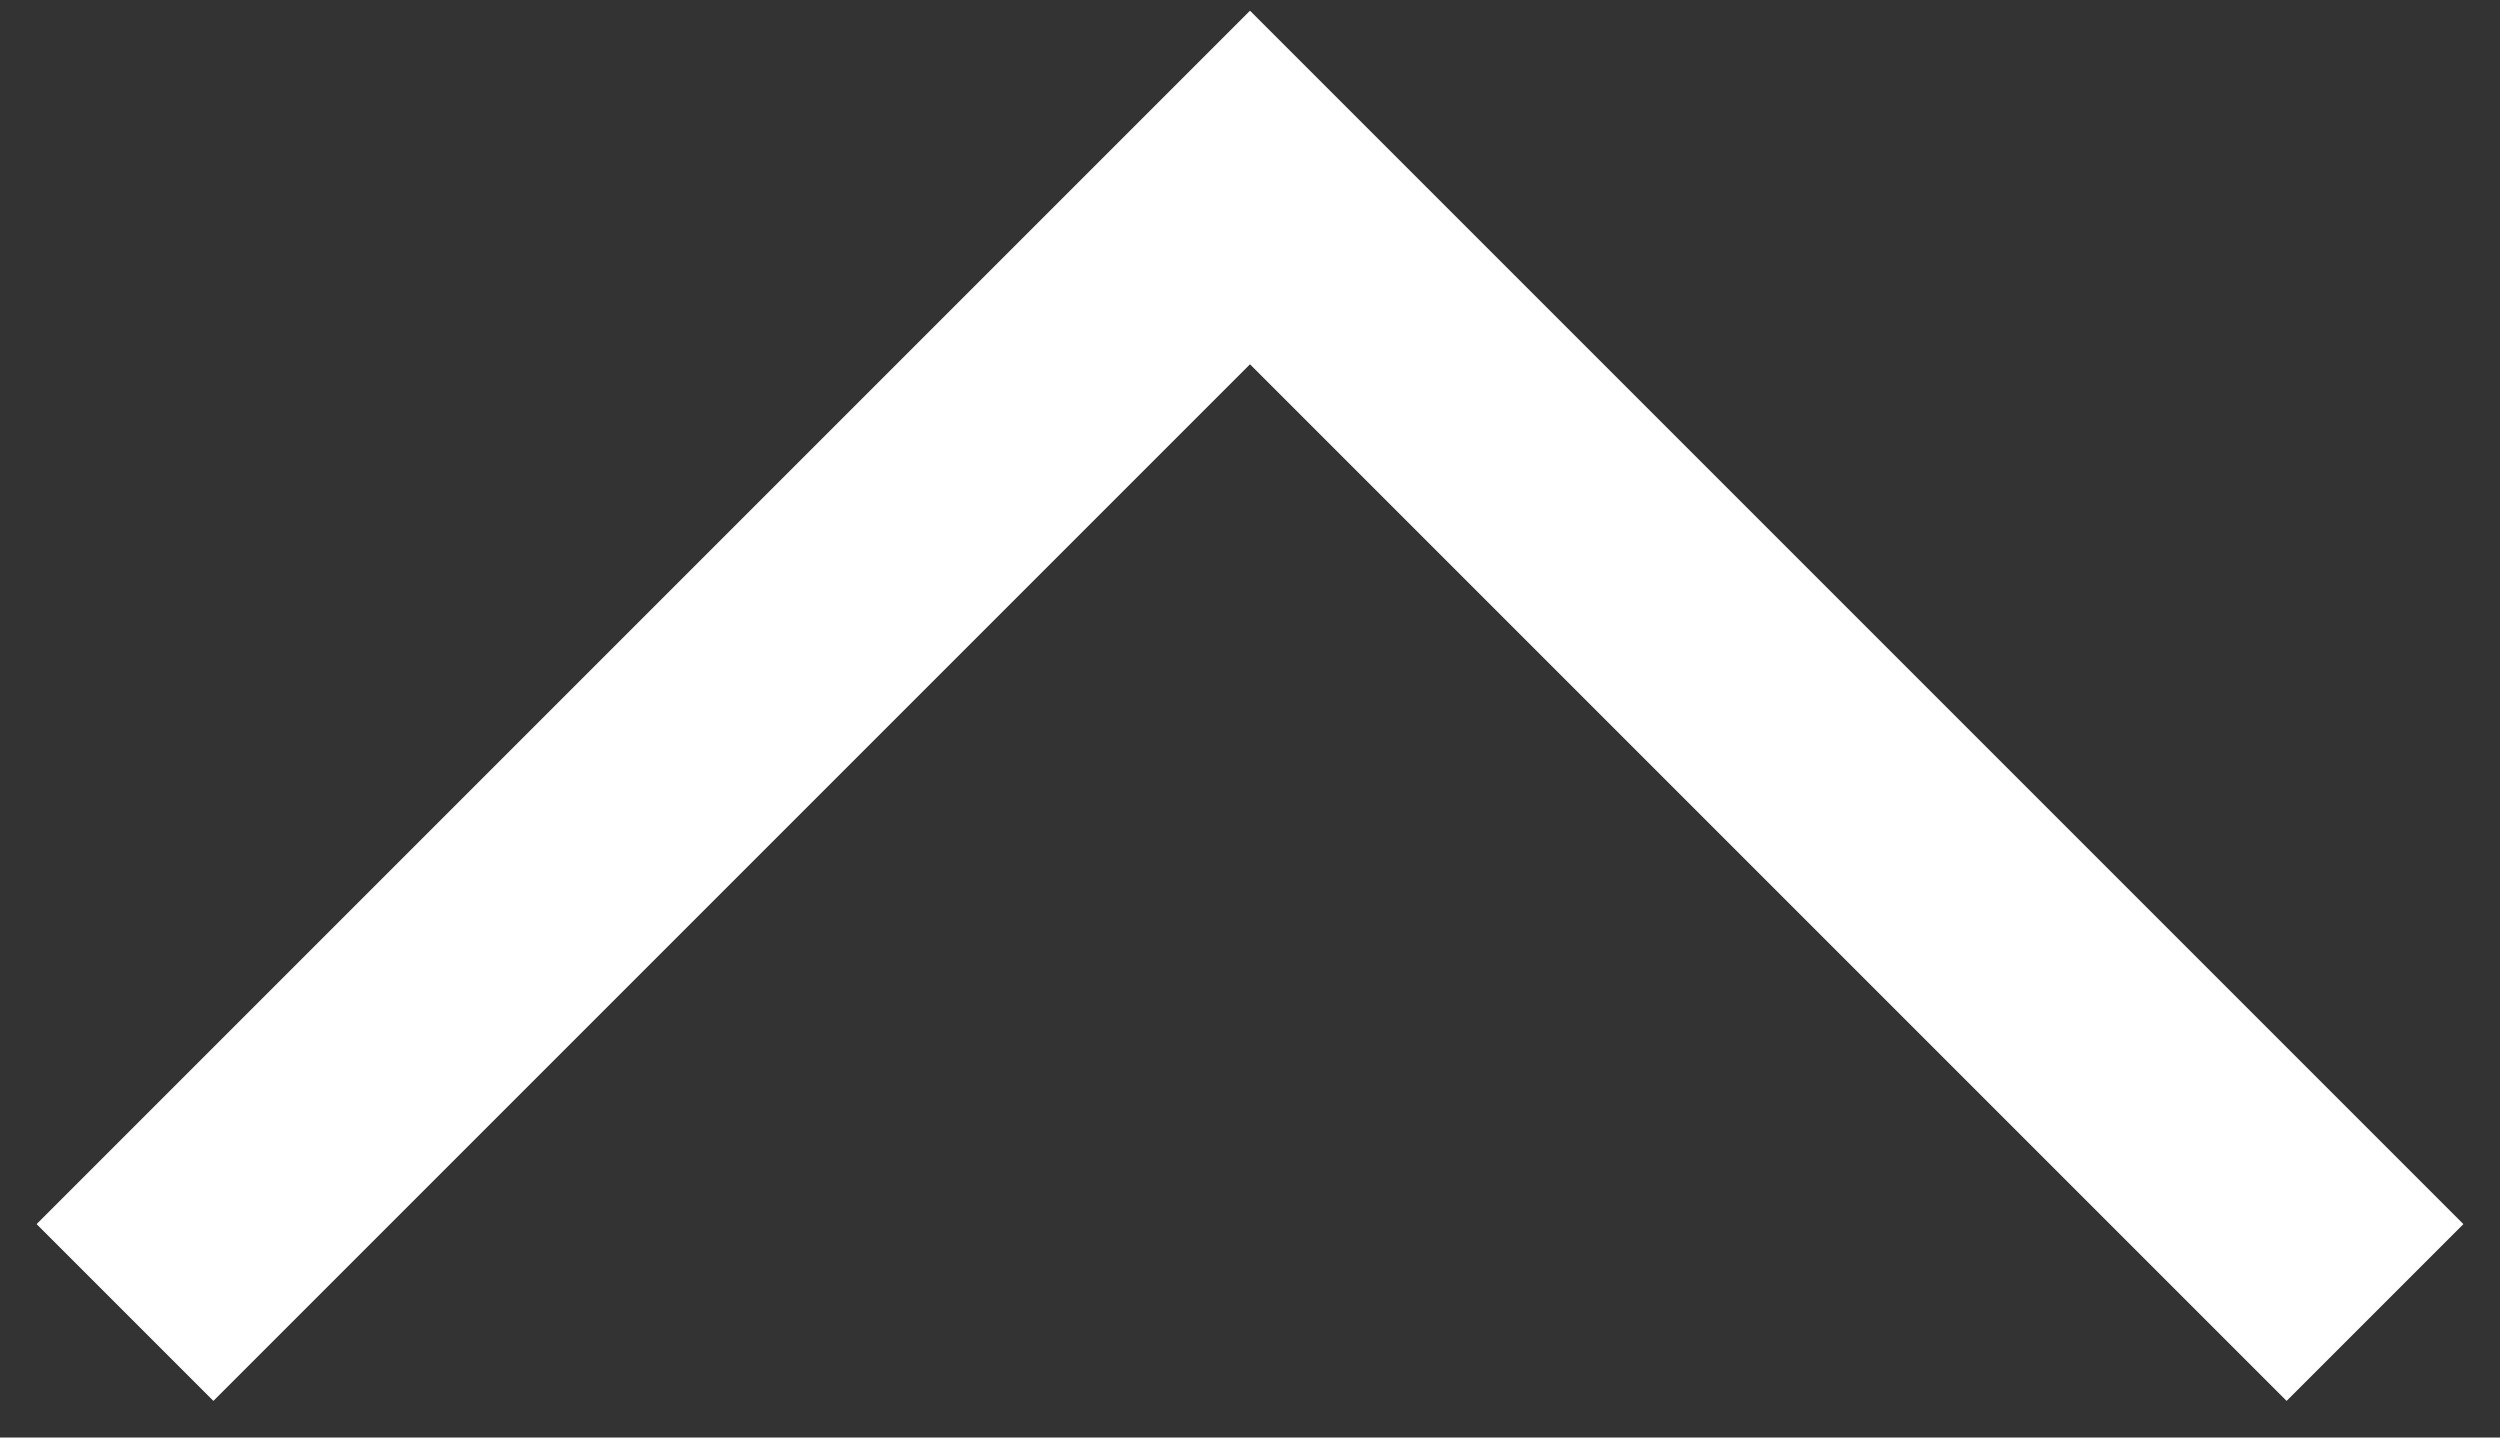 <?xml version="1.0" encoding="UTF-8"?>
<svg width="40px" height="23px" viewBox="0 0 40 23" version="1.1" xmlns="http://www.w3.org/2000/svg" xmlns:xlink="http://www.w3.org/1999/xlink">
    <rect x="0" y="0" width="40" height="23" fill="#333333" stroke="none"/>
    <title>arrow-2</title>
    <g id="Swiper" stroke="none" stroke-width="1" fill="none" fill-rule="evenodd">
        <g id="Swipe-Up" transform="translate(-168, -483)" stroke="#FFFFFF" stroke-width="4">
            <polyline id="arrow-2" transform="translate(188, 495) scale(1, -1) rotate(-540) translate(-188, -495) " points="206 504 188 486 170 504"></polyline>
        </g>
    </g>
</svg>